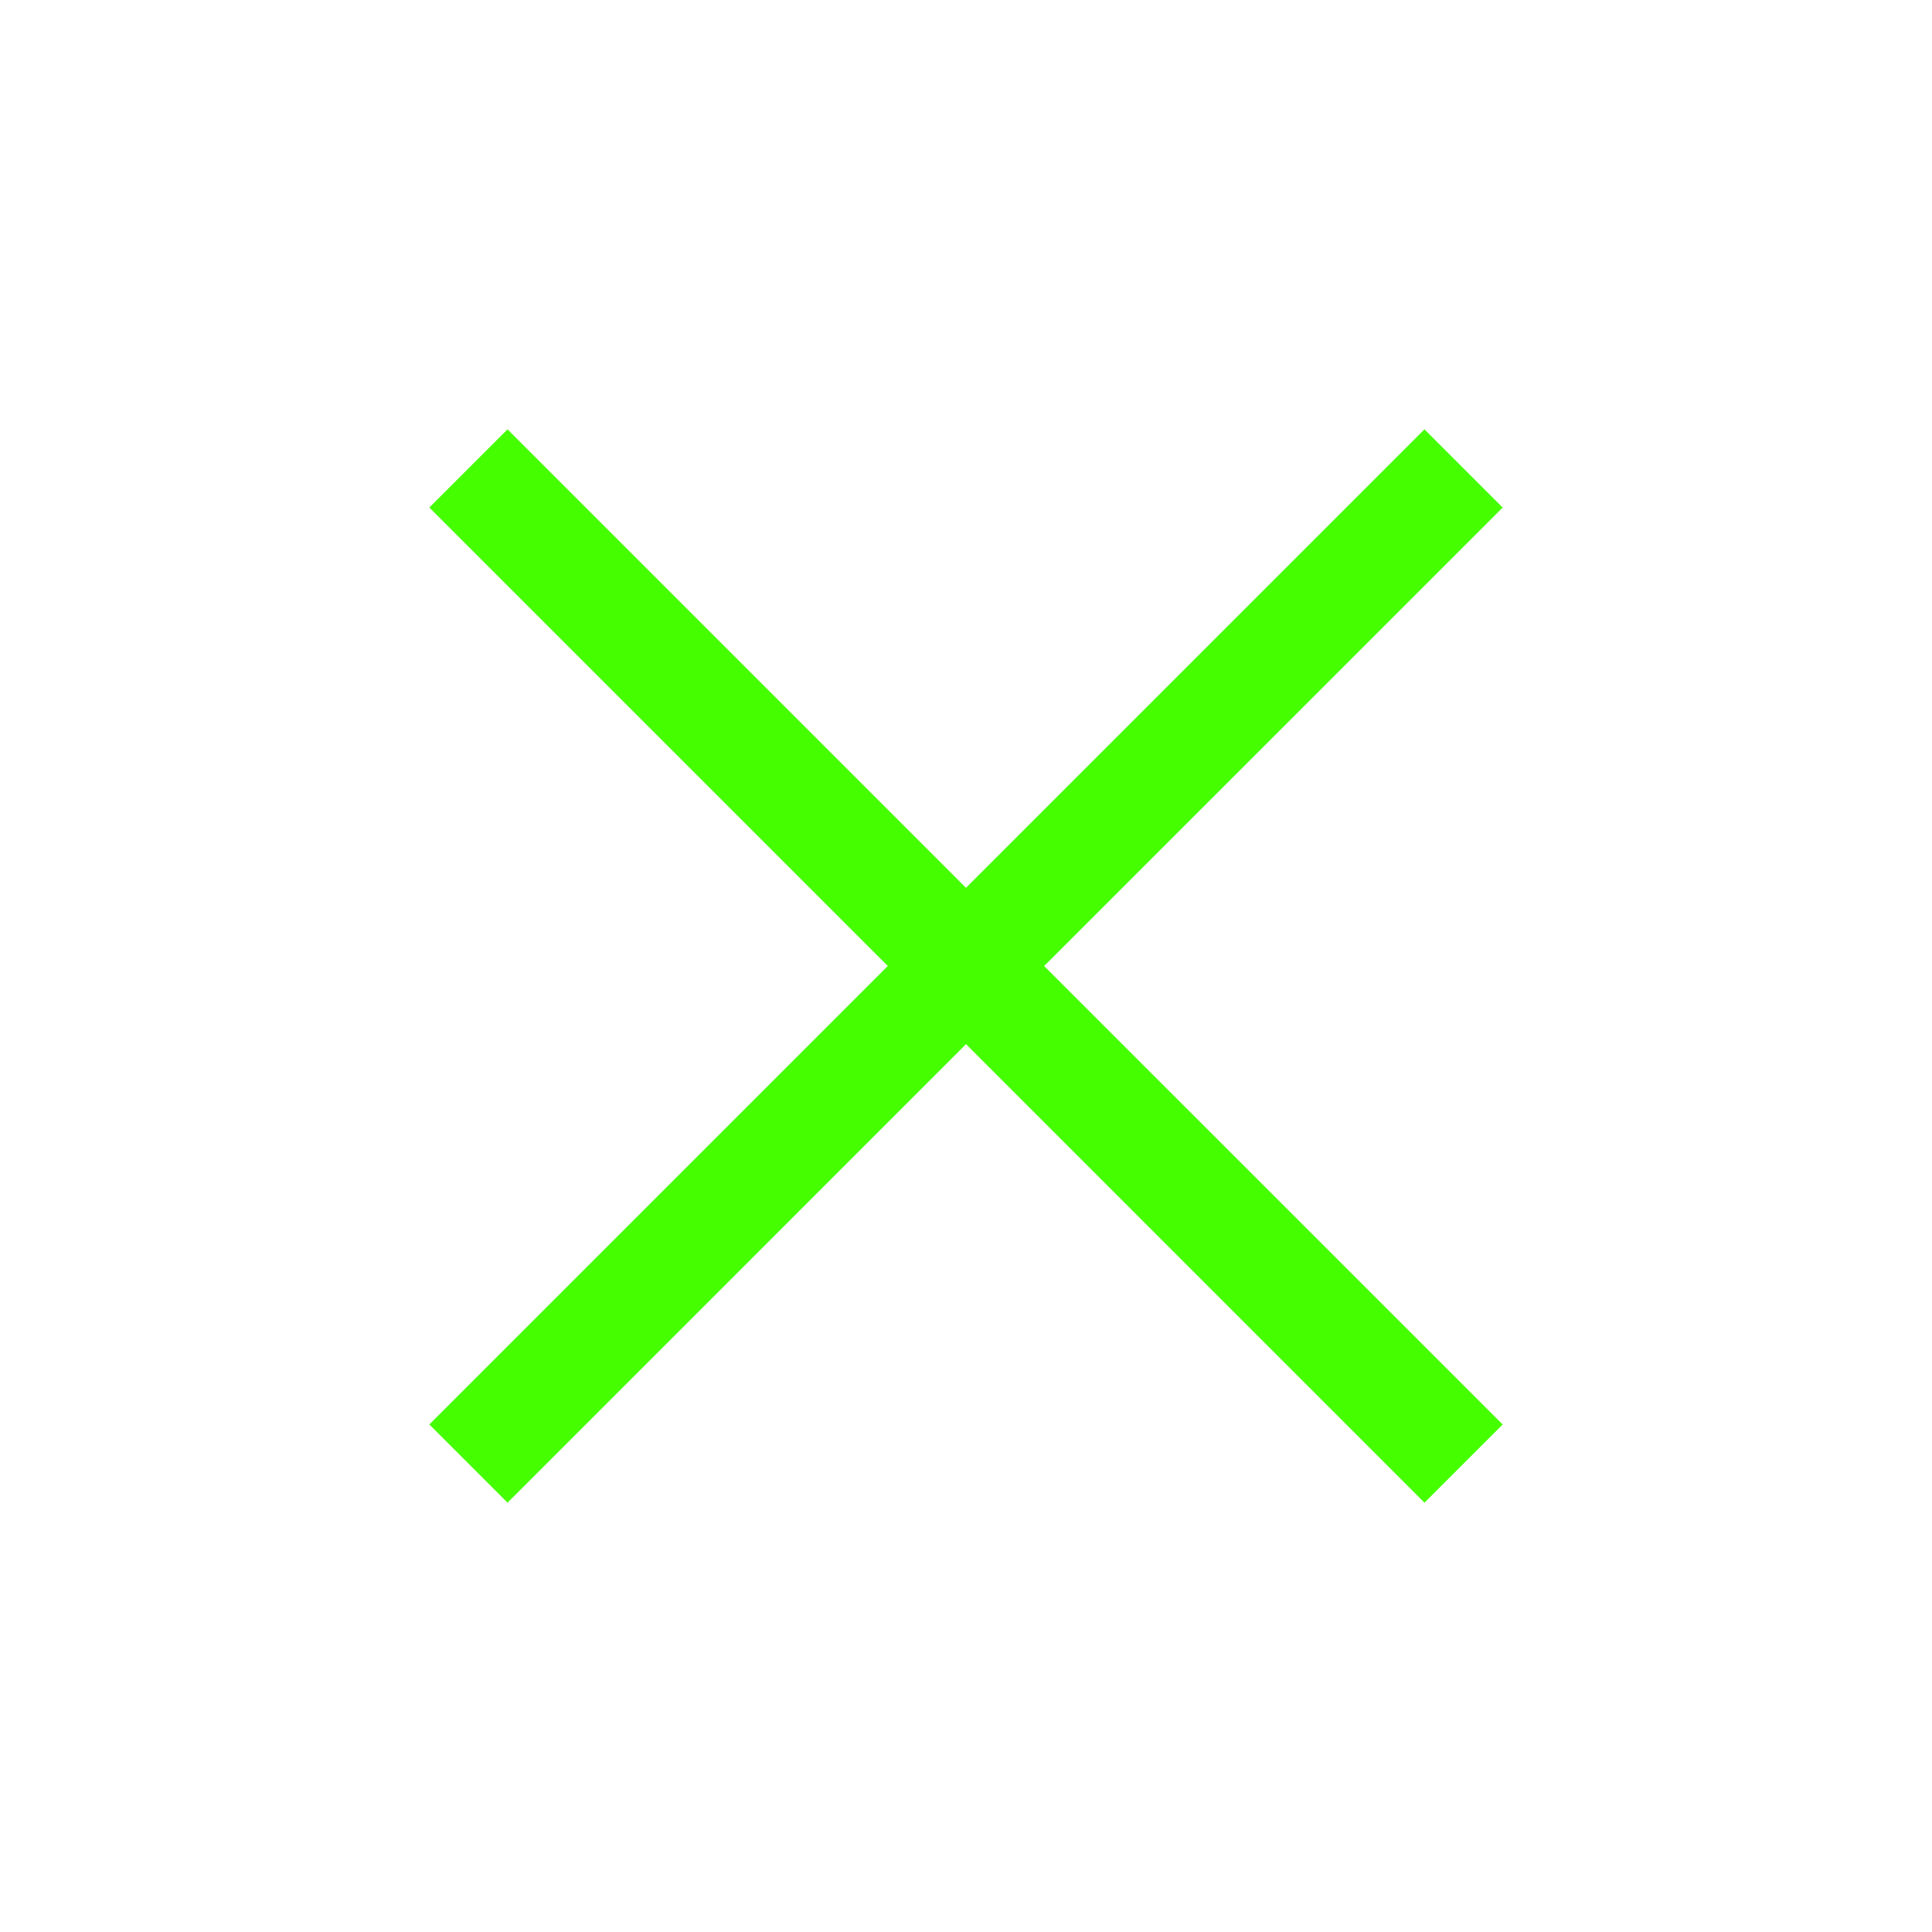 <?xml version="1.0" encoding="UTF-8"?>
<svg width="36px" height="36px" viewBox="0 0 36 36" version="1.1" xmlns="http://www.w3.org/2000/svg" xmlns:xlink="http://www.w3.org/1999/xlink">
    <title>Icons/36/navigation-close</title>
    <g id="Icons/36/navigation-close" stroke="none" stroke-width="1" fill="none" fill-rule="evenodd">
        <path d="M26.543,8 L28,9.457 L19.456,18 L28,26.543 L26.543,28 L18,19.456 L9.457,28 L8,26.543 L16.543,18 L8,9.457 L9.457,8 L18,16.543 L26.543,8 Z" id="icon" fill="#45FF00"></path>
    </g>
</svg>